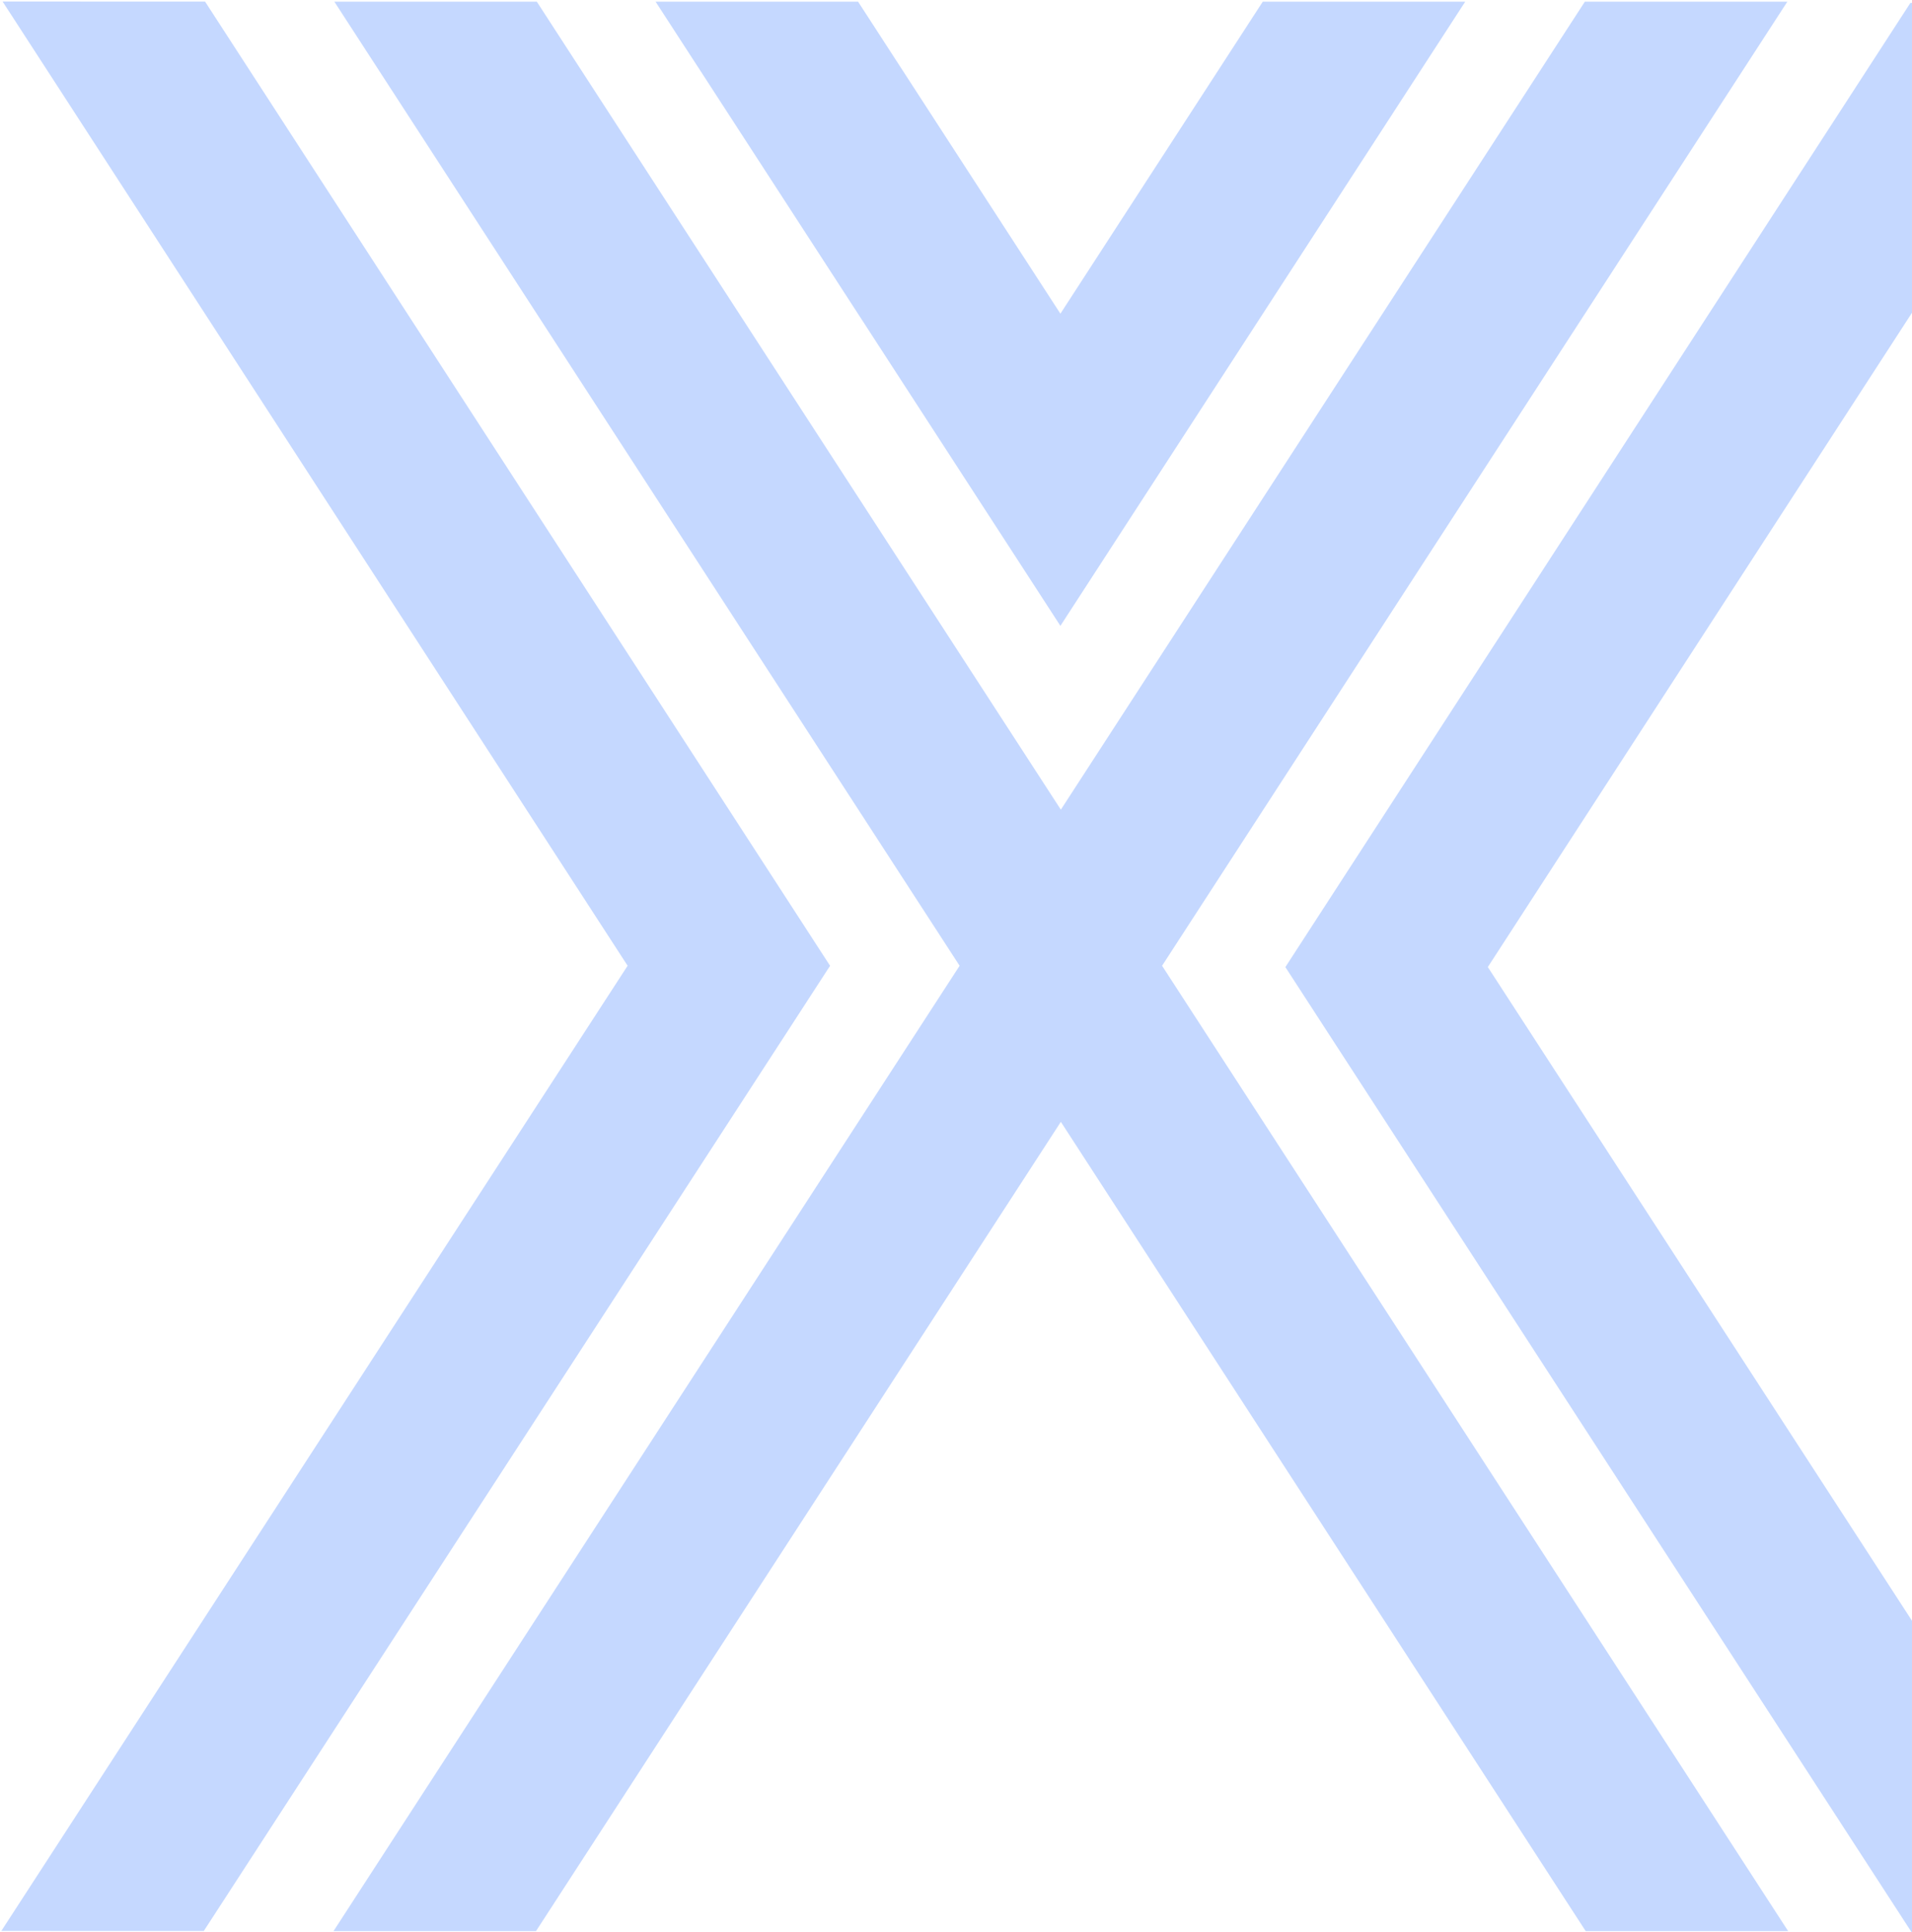 <svg
    width="662"
    height="669"
    viewBox="0 0 662 669"
    fill="none"
    xmlns="http://www.w3.org/2000/svg"
  >
    <path
      d="M618.832 0.591H548.724L367.301 280.318L185.869 0.591H115.77L332.251 334.361L115.475 668.578H185.582L367.301 388.395L549.02 668.578H619.119L402.35 334.361L618.832 0.591Z"
      fill="#C5D8FF"
    />
    <path
      d="M515.136 334.808L731.549 0.997L661.442 1.014L445.037 334.825L661.881 669L731.98 668.983L515.136 334.808Z"
      fill="#C5D8FF"
    />
    <path
      d="M70.997 0.549L0.898 0.532L217.303 334.352L0.459 668.519L70.558 668.536L287.402 334.369L70.997 0.549Z"
      fill="#C5D8FF"
    />
    <path
      d="M507.305 0.591H437.206L367.149 108.601L297.1 0.591H226.993L367.149 216.679L507.305 0.591Z"
      fill="#C5D8FF"
    />
  </svg>


